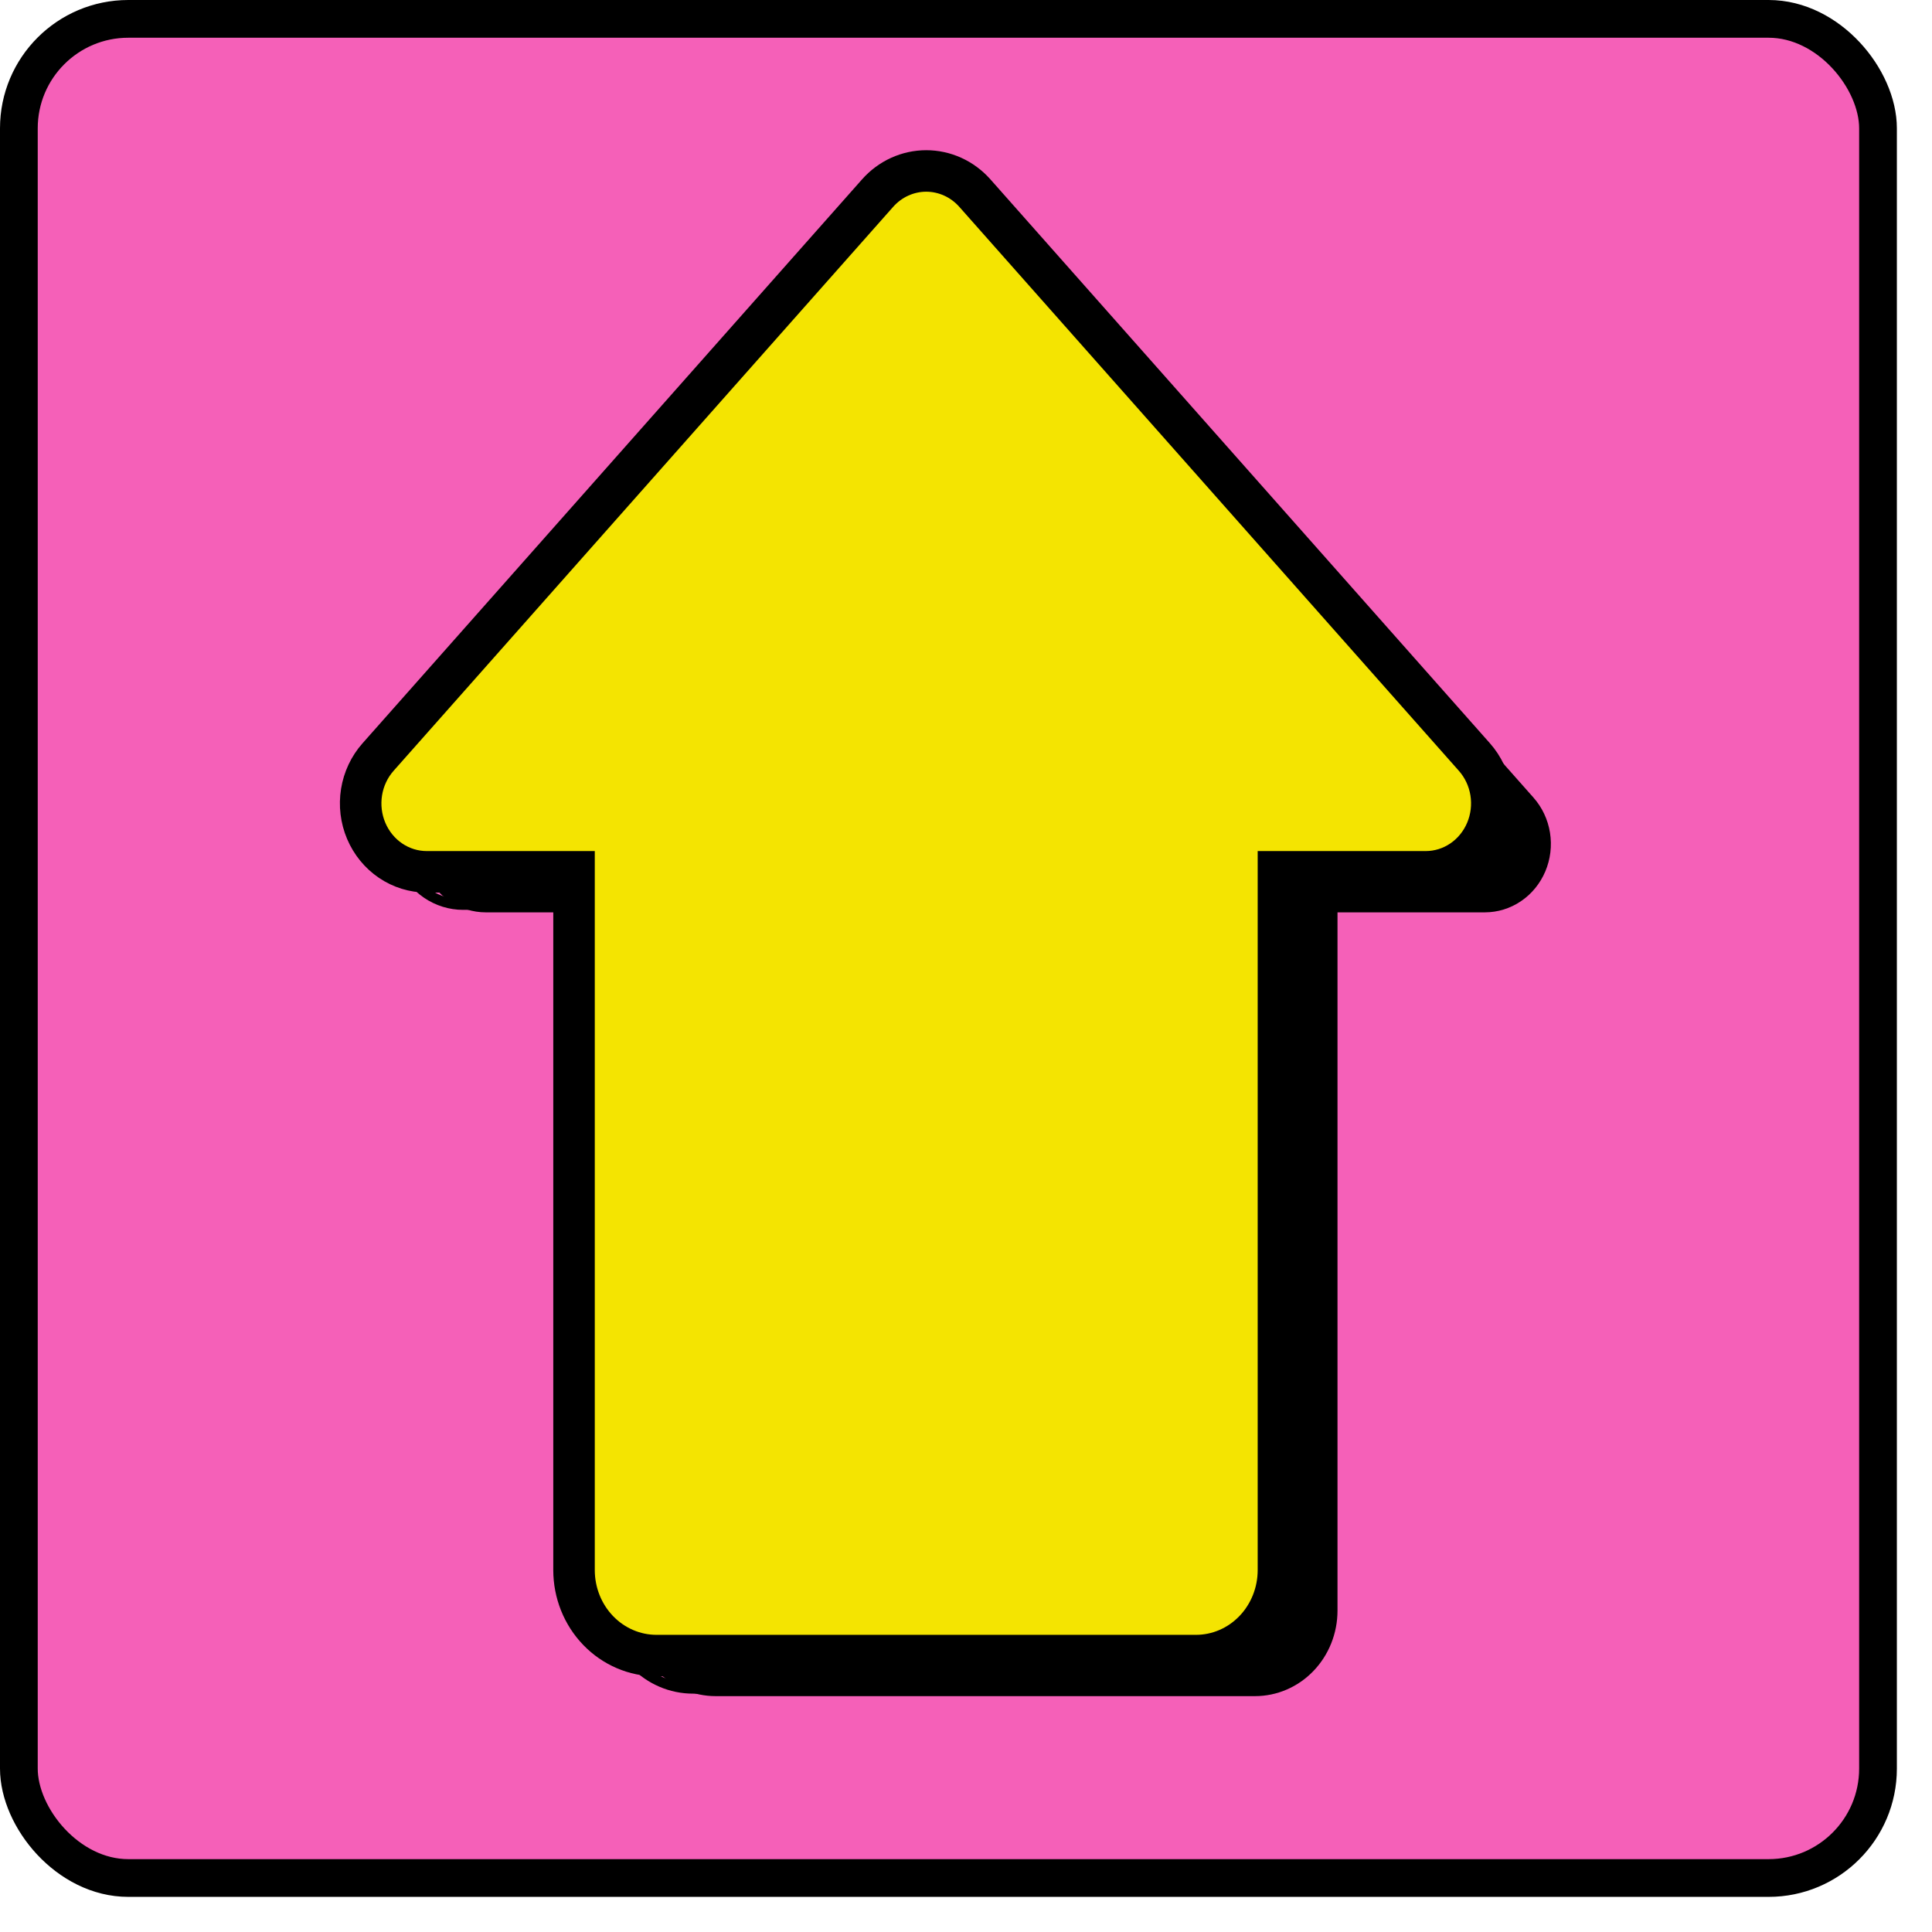 <svg width="512" height="512" viewBox="0 0 512 512" fill="none" xmlns="http://www.w3.org/2000/svg">
<rect x="5" y="5" width="492.691" height="492.691" rx="29" fill="#F560B8" stroke="black" stroke-width="10"/>
<g style="mix-blend-mode:multiply">
<path d="M406.39 211.373L274.001 61.917C272.363 60.067 270.371 58.59 268.153 57.58C265.935 56.569 263.538 56.047 261.115 56.047C258.692 56.047 256.296 56.569 254.077 57.58C251.859 58.59 249.868 60.067 248.229 61.917L115.841 211.373C113.543 213.966 112.024 217.196 111.467 220.669C110.91 224.142 111.341 227.708 112.706 230.932C114.072 234.156 116.313 236.899 119.156 238.825C122 240.752 125.323 241.779 128.72 241.782H167.778V426.835C167.778 432.844 170.082 438.607 174.182 442.856C178.282 447.106 183.843 449.493 189.642 449.493H332.589C338.388 449.493 343.949 447.106 348.049 442.856C352.149 438.607 354.452 432.844 354.452 426.835V241.782H393.511C396.908 241.779 400.231 240.752 403.074 238.825C405.918 236.899 408.159 234.156 409.524 230.932C410.89 227.708 411.32 224.142 410.764 220.669C410.207 217.196 408.687 213.966 406.39 211.373Z" fill="black"/>
<path d="M400.39 209.373L268.001 59.917C266.363 58.067 264.371 56.59 262.153 55.58C259.935 54.569 257.538 54.047 255.115 54.047C252.692 54.047 250.296 54.569 248.077 55.58C245.859 56.59 243.868 58.067 242.229 59.917L109.841 209.373C107.543 211.966 106.024 215.196 105.467 218.669C104.91 222.142 105.341 225.708 106.706 228.932C108.072 232.156 110.313 234.899 113.156 236.825C116 238.752 119.323 239.779 122.72 239.782H161.778V424.835C161.778 430.844 164.082 436.607 168.182 440.856C172.282 445.106 177.843 447.493 183.642 447.493H326.589C332.388 447.493 337.949 445.106 342.049 440.856C346.149 436.607 348.452 430.844 348.452 424.835V239.782H387.511C390.908 239.779 394.231 238.752 397.074 236.825C399.918 234.899 402.159 232.156 403.524 228.932C404.89 225.708 405.32 222.142 404.764 218.669C404.207 215.196 402.687 211.966 400.39 209.373Z" stroke="black" stroke-width="2.682" stroke-miterlimit="10"/>
</g>
<path d="M390.736 200.63L258.347 51.174C256.709 49.324 254.717 47.847 252.499 46.837C250.281 45.827 247.884 45.305 245.461 45.305C243.038 45.305 240.642 45.827 238.423 46.837C236.205 47.847 234.214 49.324 232.575 51.174L100.187 200.63C97.889 203.223 96.37 206.454 95.813 209.927C95.256 213.4 95.687 216.966 97.052 220.19C98.418 223.413 100.659 226.156 103.502 228.082C106.346 230.009 109.669 231.037 113.066 231.04H152.124V416.092C152.124 422.101 154.428 427.865 158.528 432.114C162.628 436.363 168.189 438.75 173.987 438.75H316.935C322.734 438.75 328.295 436.363 332.395 432.114C336.495 427.865 338.798 422.101 338.798 416.092V231.04H377.857C381.254 231.037 384.577 230.009 387.42 228.082C390.264 226.156 392.505 223.413 393.87 220.19C395.235 216.966 395.666 213.4 395.11 209.927C394.553 206.454 393.033 203.223 390.736 200.63Z" fill="#F4E401"/>
<path d="M390.736 200.63L258.347 51.174C256.709 49.324 254.717 47.847 252.499 46.837C250.281 45.827 247.884 45.305 245.461 45.305C243.038 45.305 240.642 45.827 238.423 46.837C236.205 47.847 234.214 49.324 232.575 51.174L100.187 200.63C97.889 203.223 96.37 206.454 95.813 209.927C95.256 213.4 95.687 216.966 97.052 220.19C98.418 223.413 100.659 226.156 103.502 228.082C106.346 230.009 109.669 231.037 113.066 231.04H152.124V416.092C152.124 422.101 154.428 427.865 158.528 432.114C162.628 436.363 168.189 438.75 173.987 438.75H316.935C322.734 438.75 328.295 436.363 332.395 432.114C336.495 427.865 338.798 422.101 338.798 416.092V231.04H377.857C381.254 231.037 384.577 230.009 387.42 228.082C390.264 226.156 392.505 223.413 393.87 220.19C395.235 216.966 395.666 213.4 395.11 209.927C394.553 206.454 393.033 203.223 390.736 200.63Z" stroke="black" stroke-width="11" stroke-miterlimit="10"/>
</svg>
